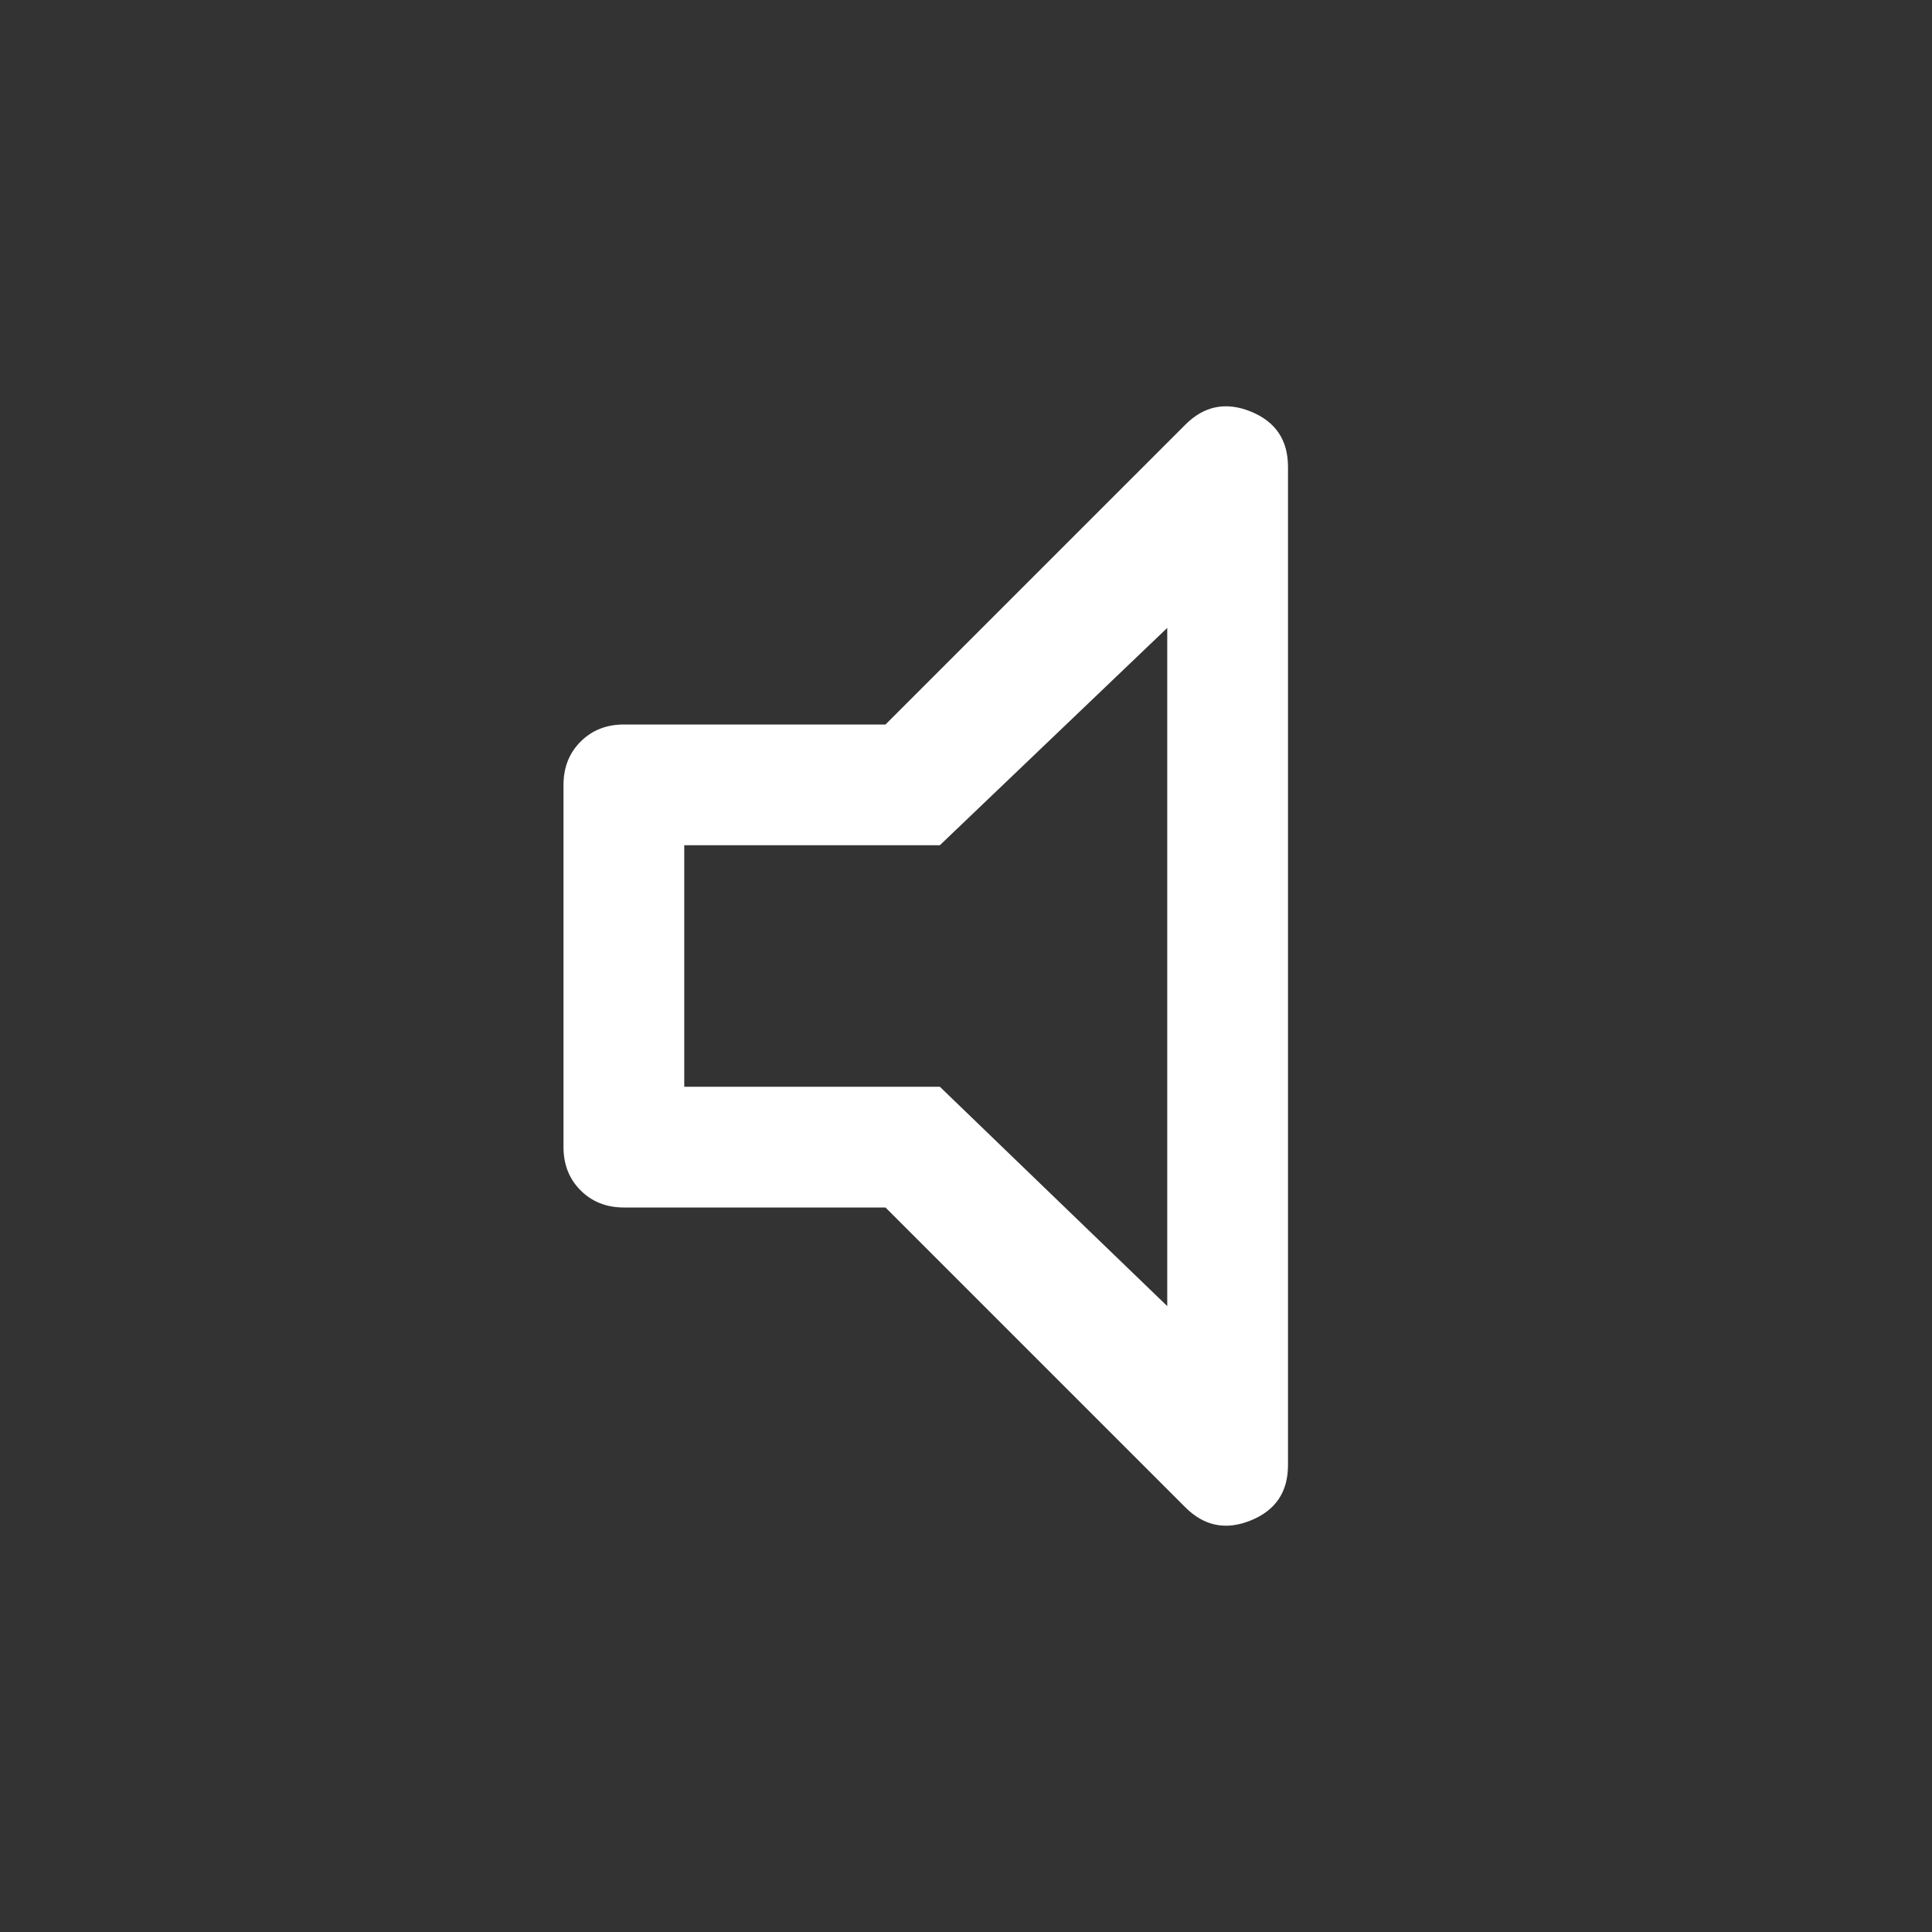 <svg xmlns="http://www.w3.org/2000/svg" height="48" width="48" fill="#FFFFFF"><rect width="100%" height="100%" fill="#333333" stroke="none"/><path d="M15.5 30Q14.85 30 14.425 29.575Q14 29.15 14 28.5V19.5Q14 18.85 14.425 18.425Q14.85 18 15.5 18H22L29.45 10.55Q30.15 9.85 31.075 10.225Q32 10.6 32 11.6V36.4Q32 37.4 31.075 37.775Q30.15 38.15 29.45 37.45L22 30ZM29 15.6 23.35 21H17V27H23.35L29 32.45ZM22.95 24Z"/></svg>